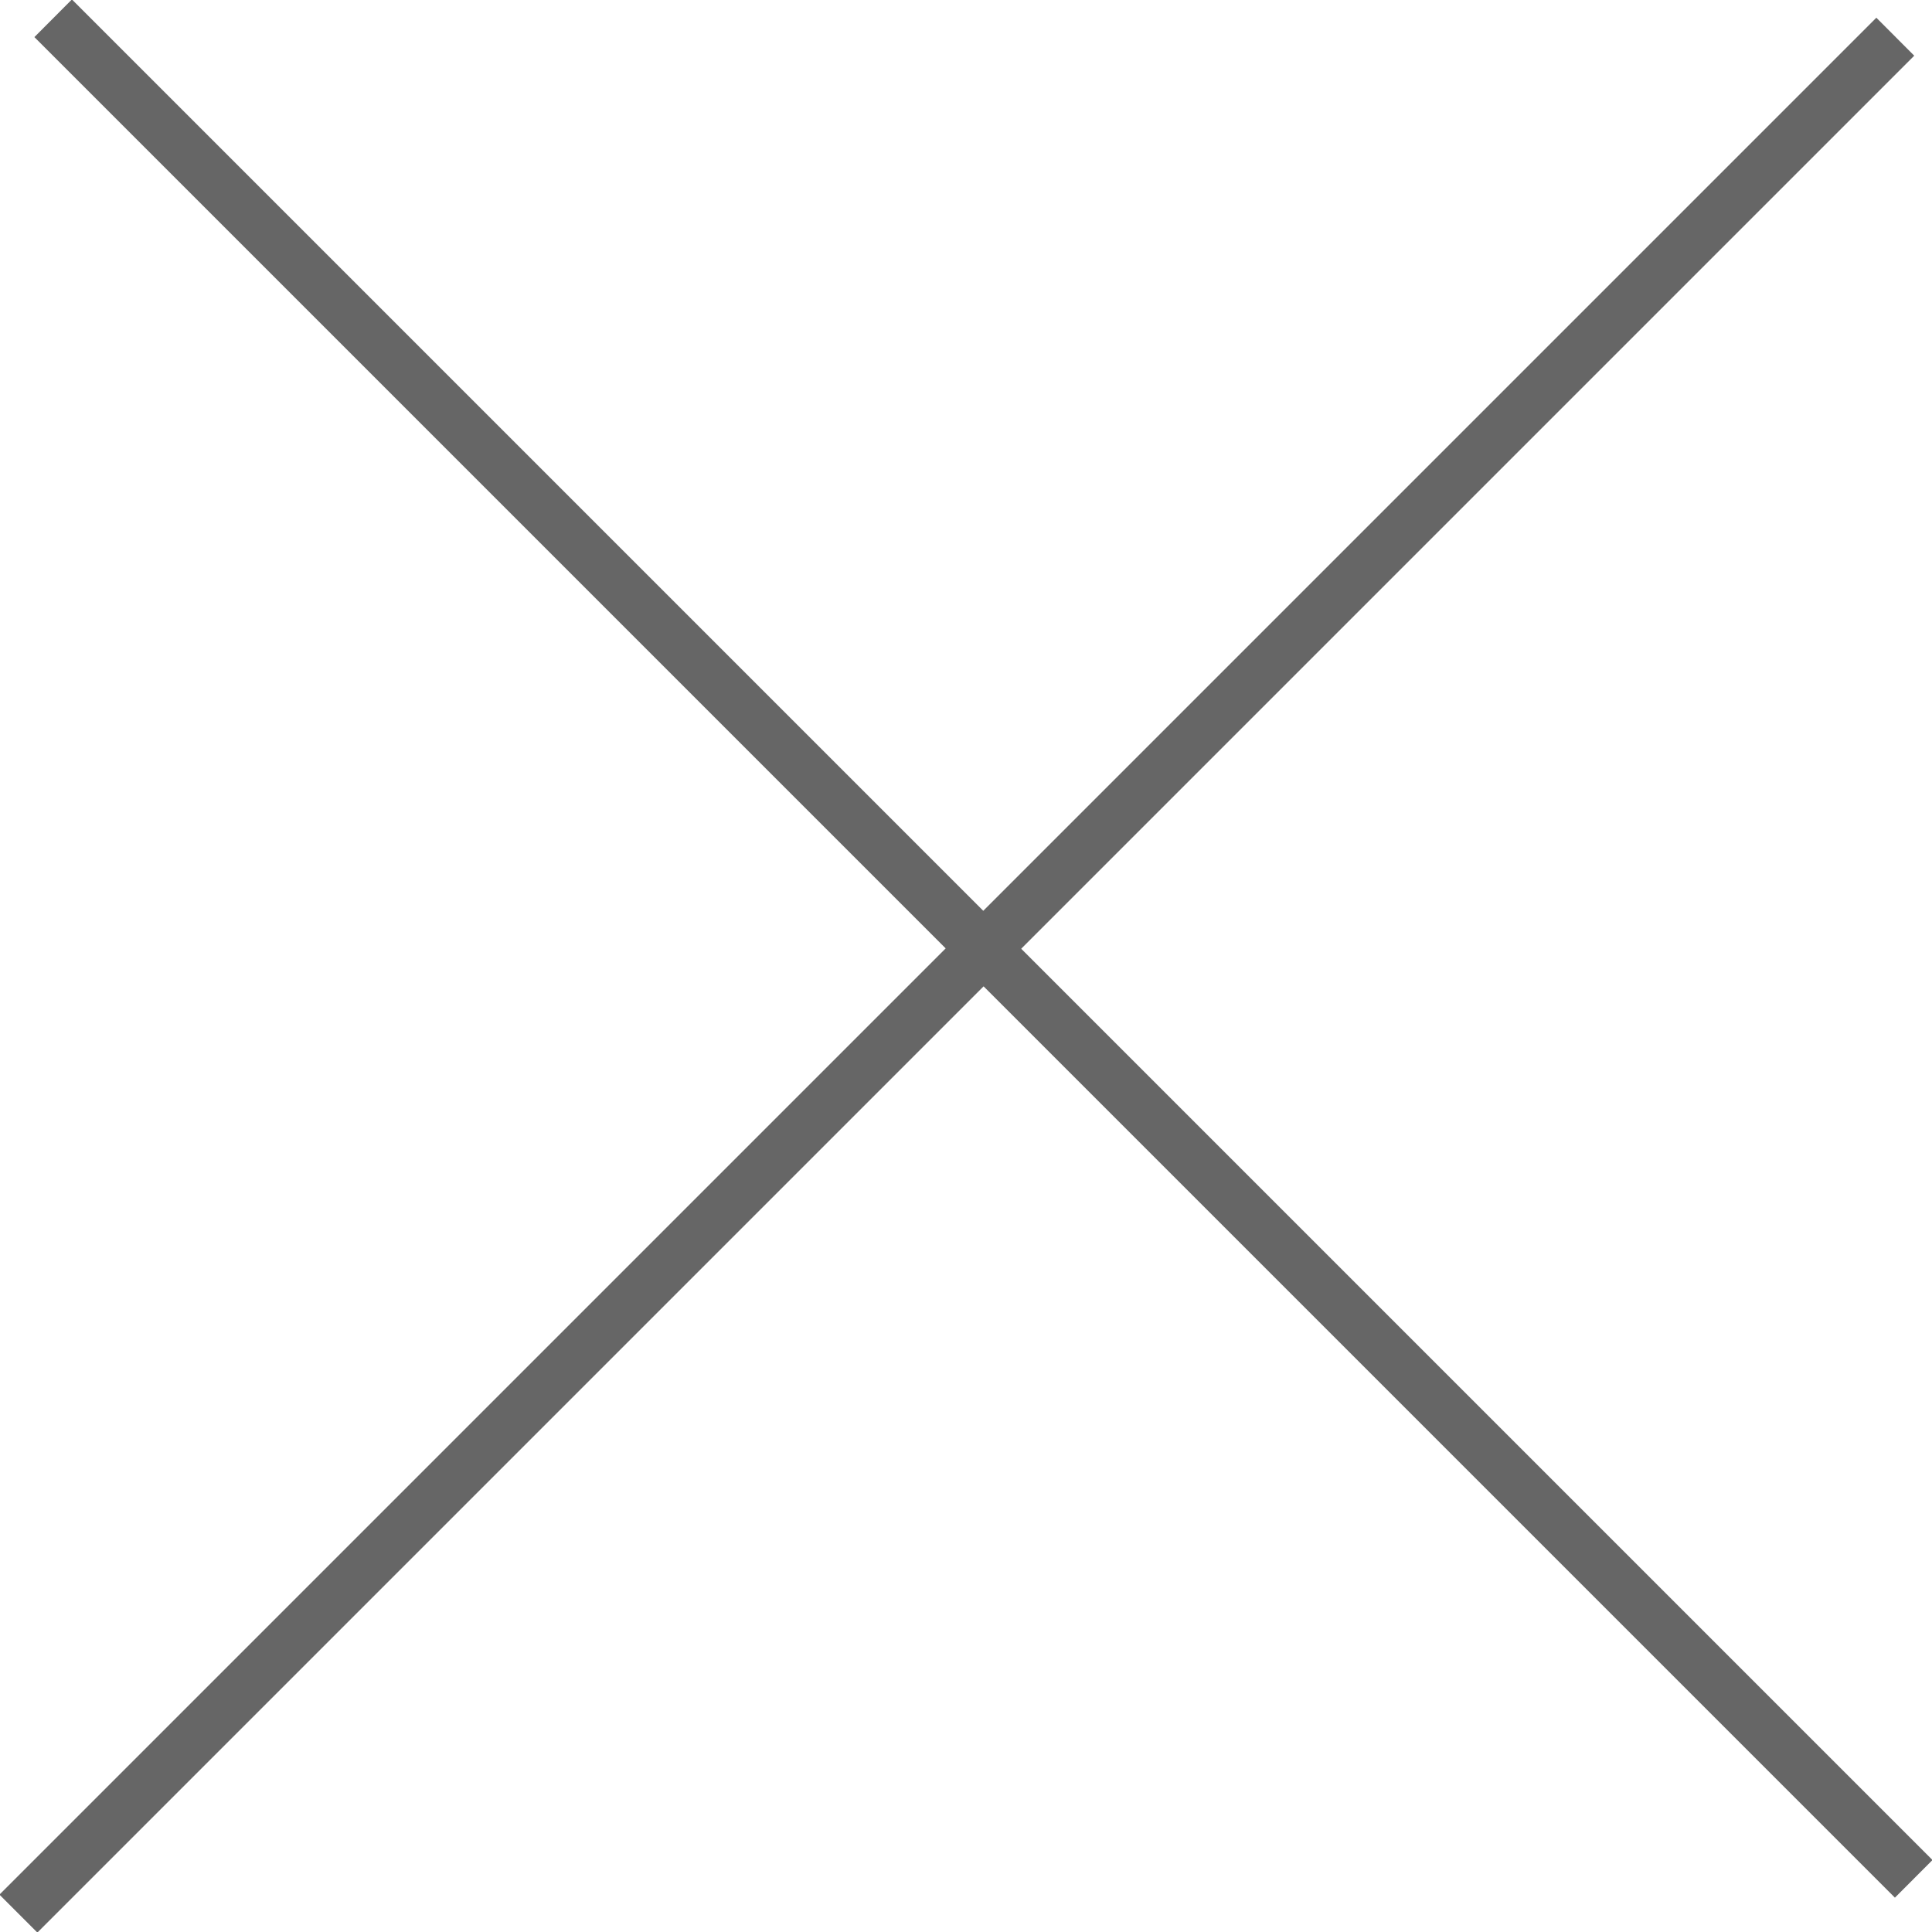 <svg xmlns="http://www.w3.org/2000/svg" xmlns:xlink="http://www.w3.org/1999/xlink" preserveAspectRatio="xMidYMid" width="35" height="35" viewBox="0 0 35 35">
  <defs>
    <style>
      .cls-1 {
        fill: #666;
        fill-rule: evenodd;
      }
    </style>
  </defs>
  <g>
    <path d="M0.623,0.672 L1.303,-0.010 L35.009,33.696 L34.328,34.378 L0.623,0.672 Z" class="cls-1"/>
    <path d="M33.992,0.321 L34.678,1.009 L0.677,35.010 L-0.010,34.323 L33.992,0.321 Z" class="cls-1"/>
  </g>
</svg>
